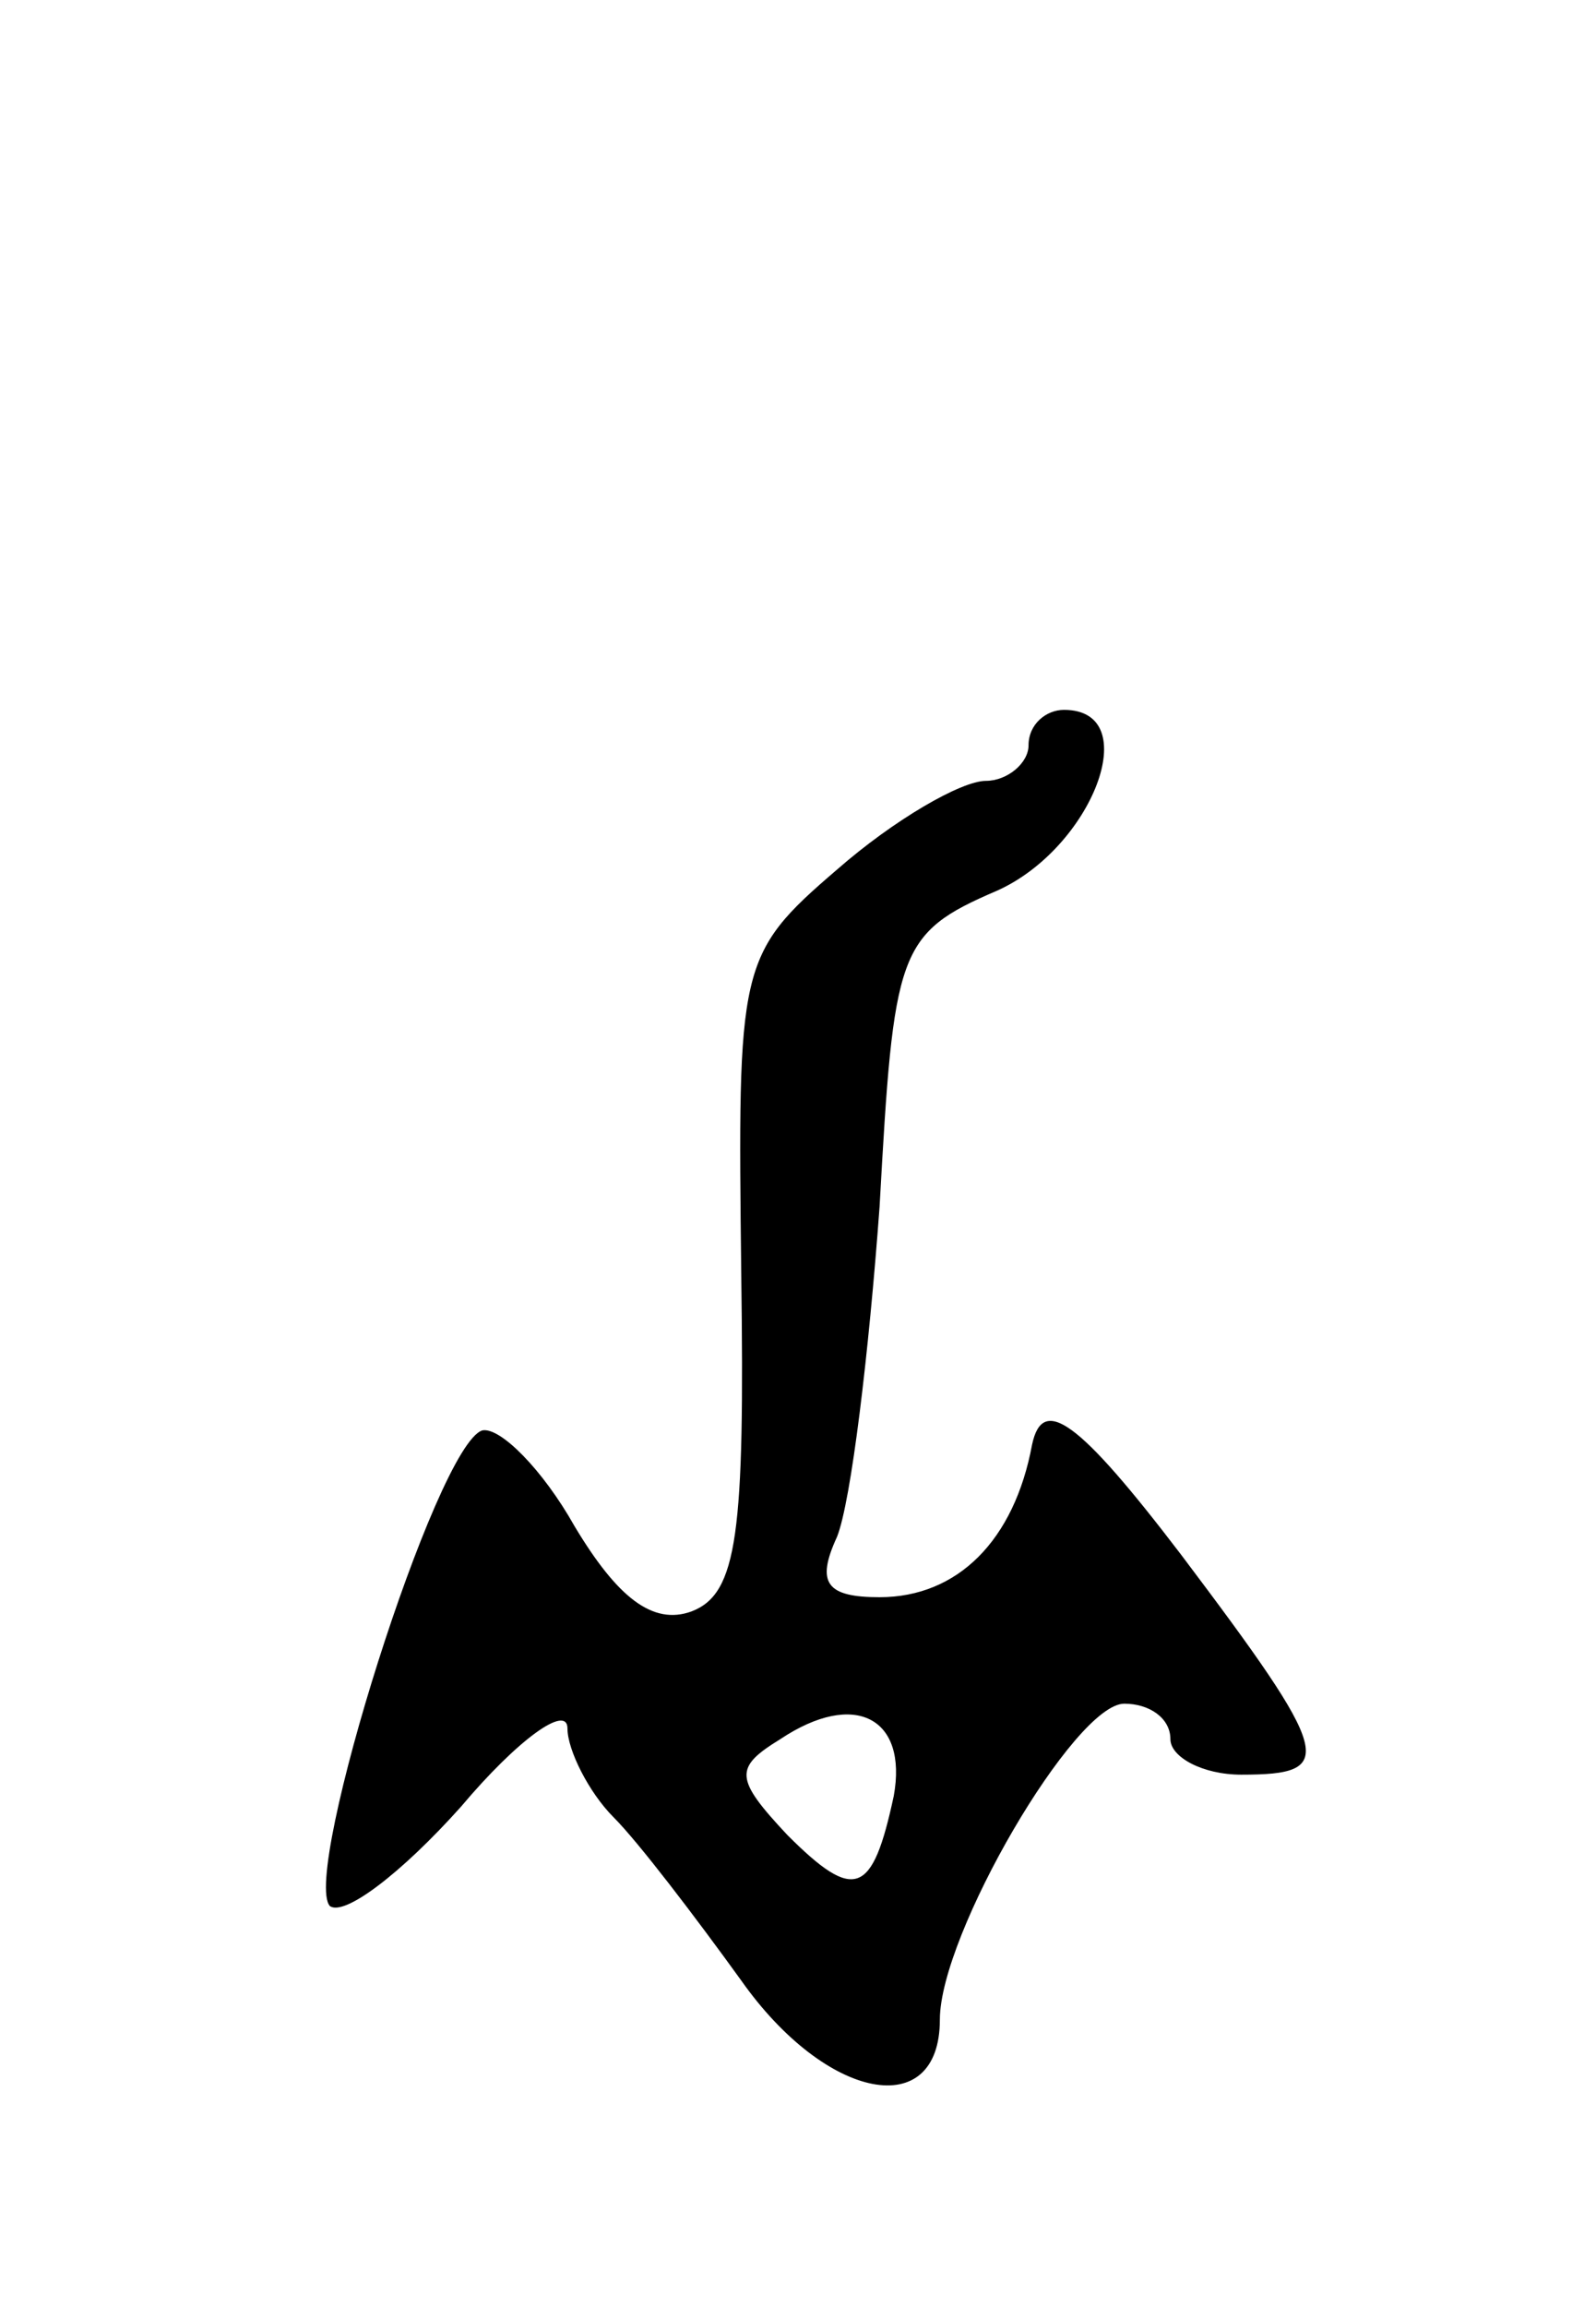 <svg version="1.0" xmlns="http://www.w3.org/2000/svg"
 width="45pt" height="65pt" viewBox="0 0 45 65"
 preserveAspectRatio="xMidYMid meet">
<g transform="translate(0,65) scale(0.1,-0.1)"
fill="#000000" stroke="none">
<path d="M290 440 c0 -5 -6 -10 -12 -10 -7 0 -26 -11 -42 -25 -28 -24 -28 -27
-27 -114 1 -73 -1 -90 -14 -95 -11 -4 -21 4 -33 24 -9 16 -21 28 -26 27 -13
-4 -51 -125 -43 -134 4 -3 20 9 37 28 16 19 30 29 30 22 0 -6 6 -18 13 -25 7
-7 23 -28 36 -46 24 -34 56 -40 56 -11 0 24 38 89 52 89 7 0 13 -4 13 -10 0
-5 9 -10 20 -10 27 0 26 5 -17 62 -29 38 -39 45 -42 31 -5 -27 -21 -43 -43
-43 -15 0 -18 4 -12 17 4 10 9 52 12 93 4 72 5 77 33 89 27 12 42 51 19 51 -5
0 -10 -4 -10 -10z m-38 -296 c-6 -28 -11 -30 -30 -11 -15 16 -15 19 -2 27 21
14 36 6 32 -16z"/>
</g>
</svg>
